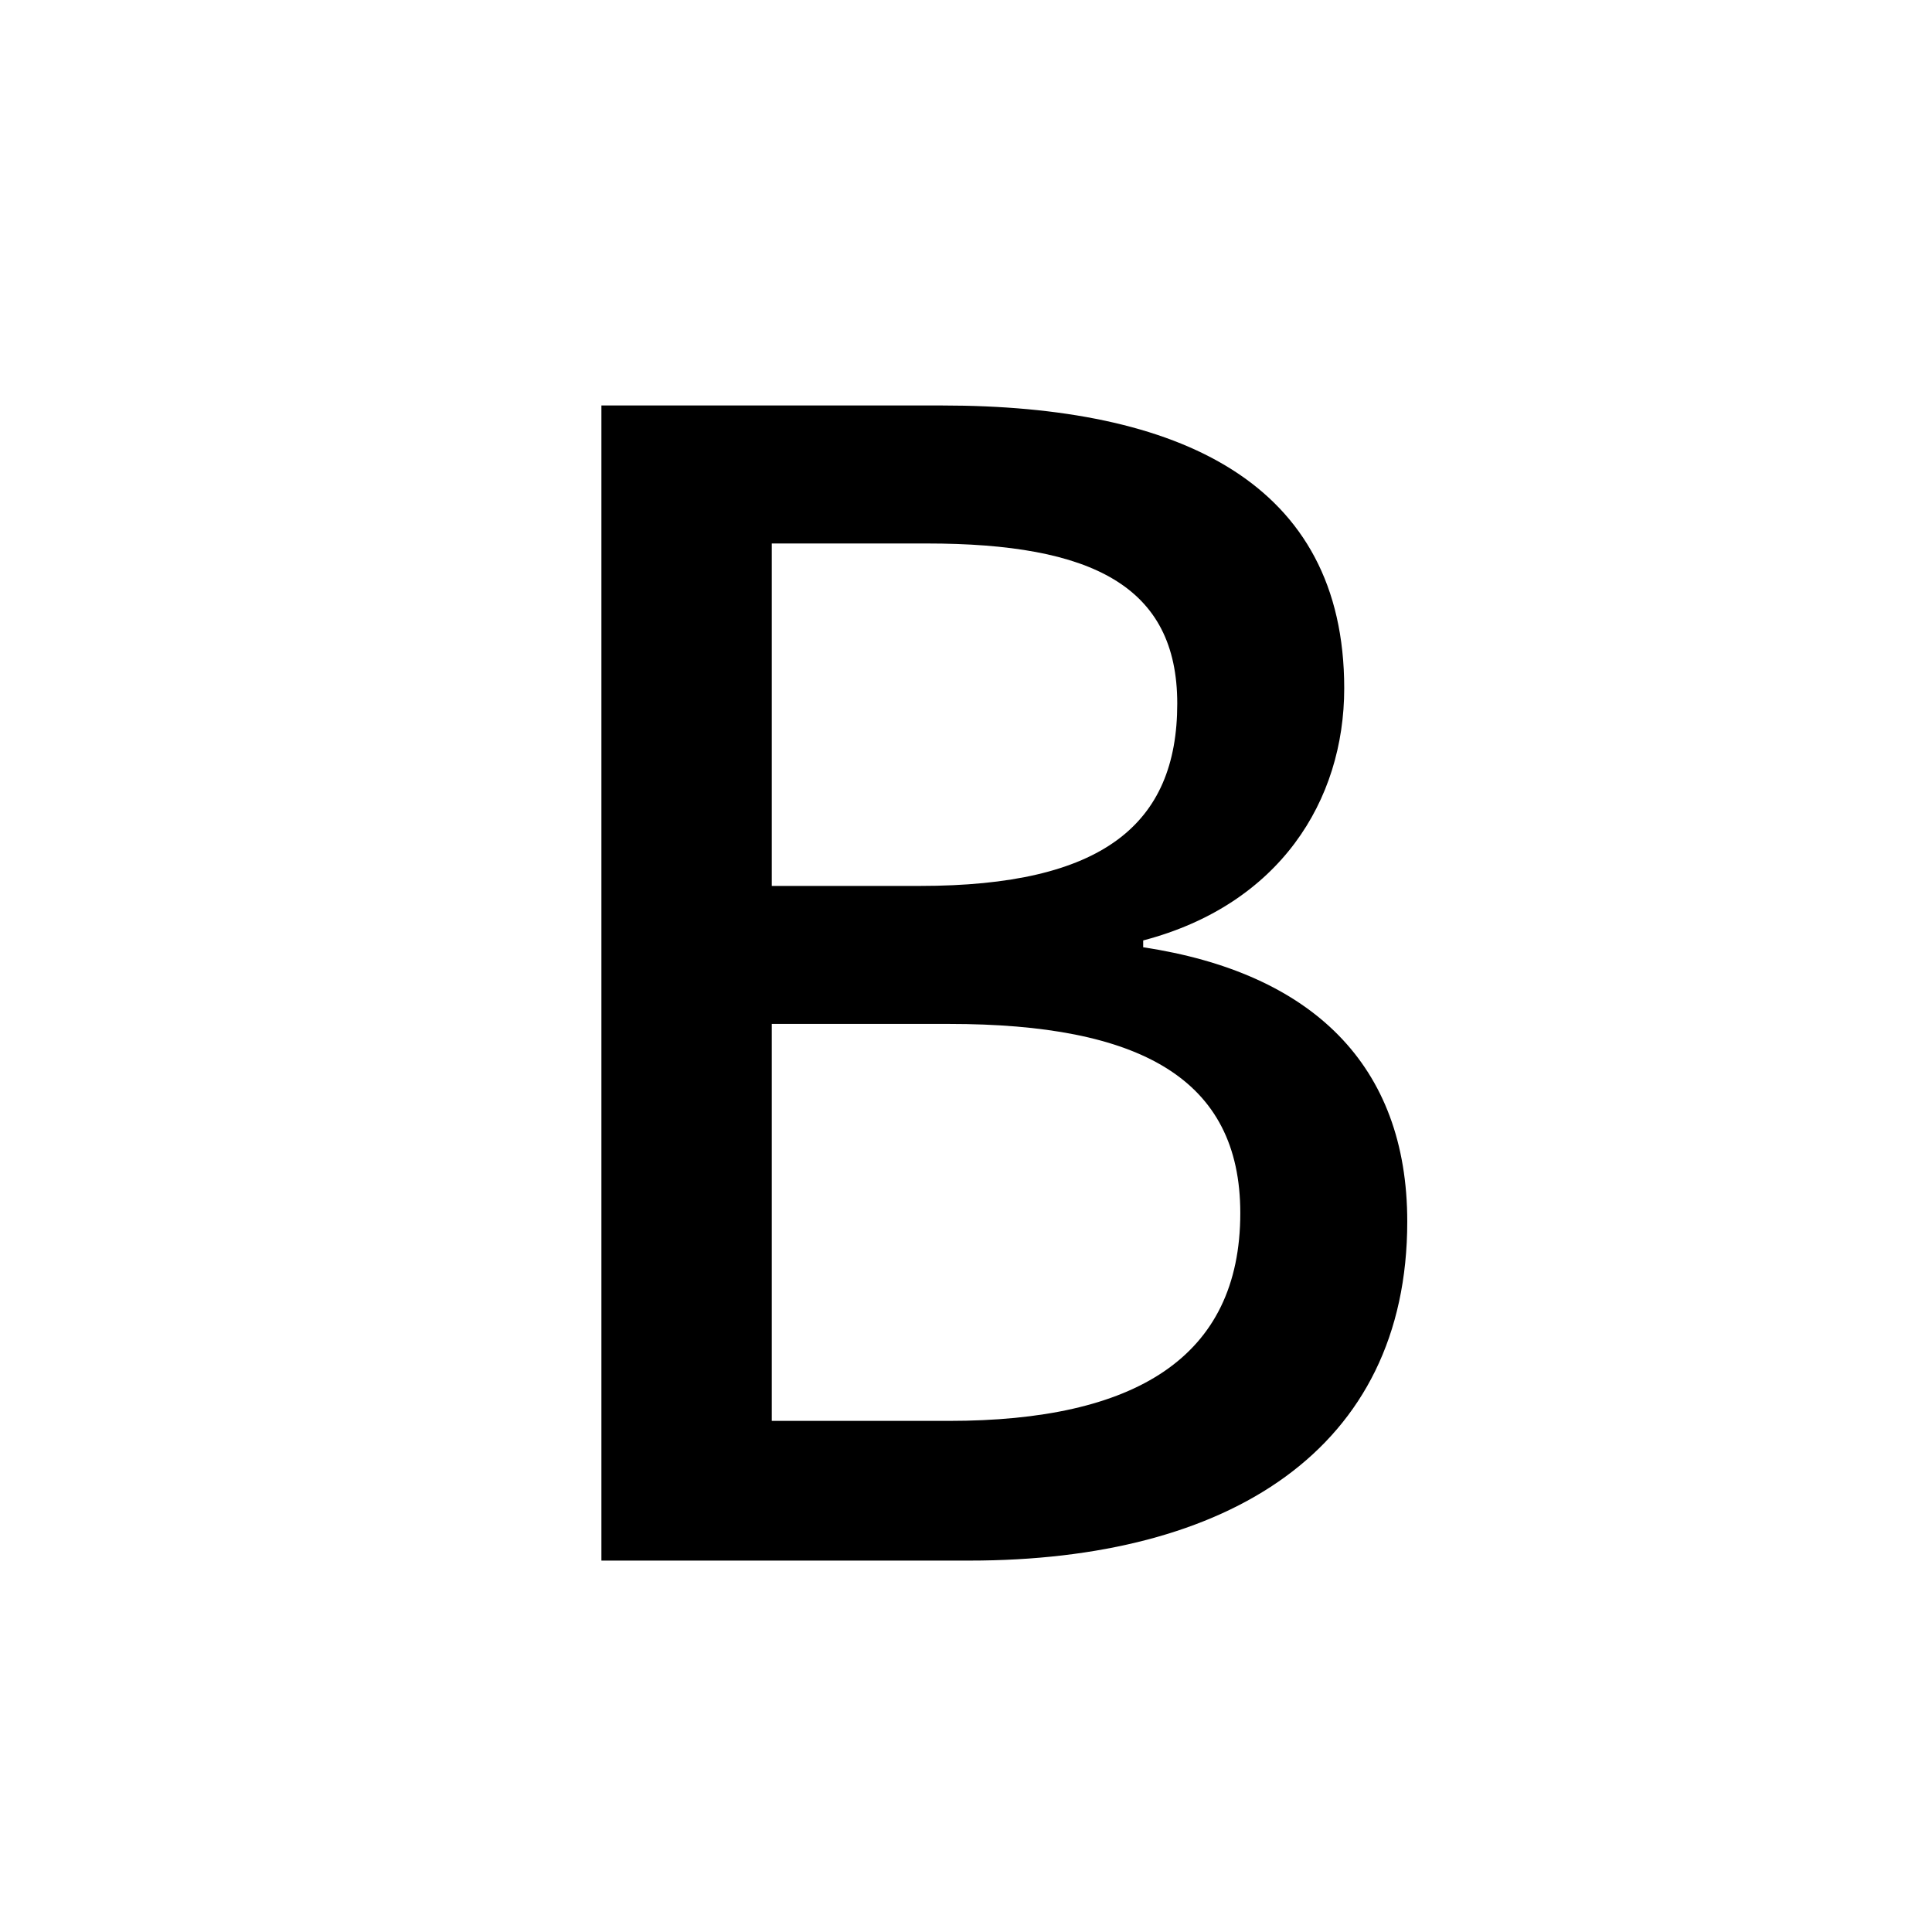<?xml version="1.0" encoding="utf-8"?>
<!-- Generator: Adobe Illustrator 23.0.3, SVG Export Plug-In . SVG Version: 6.00 Build 0)  -->
<svg version="1.1" id="Layer_1" xmlns="http://www.w3.org/2000/svg" xmlns:xlink="http://www.w3.org/1999/xlink" x="0px" y="0px"
	 viewBox="0 0 11.34 11.34" style="enable-background:new 0 0 11.34 11.34;" xml:space="preserve">
<g>
	<g>
		<path d="M3.53,2.38h2c1.39,0,2.36,0.45,2.36,1.66c0,0.66-0.38,1.27-1.18,1.48v0.04C7.7,5.71,8.26,6.25,8.26,7.17
			c0,1.34-1.05,1.99-2.57,1.99H3.53V2.38z M5.4,5.2c1.07,0,1.51-0.36,1.51-1.07c0-0.69-0.5-0.94-1.47-0.94H4.53V5.2H5.4z M5.57,8.34
			c1.09,0,1.71-0.37,1.71-1.22c0-0.79-0.59-1.11-1.71-1.11H4.53v2.33H5.57z"/>
	</g>
</g>
</svg>
